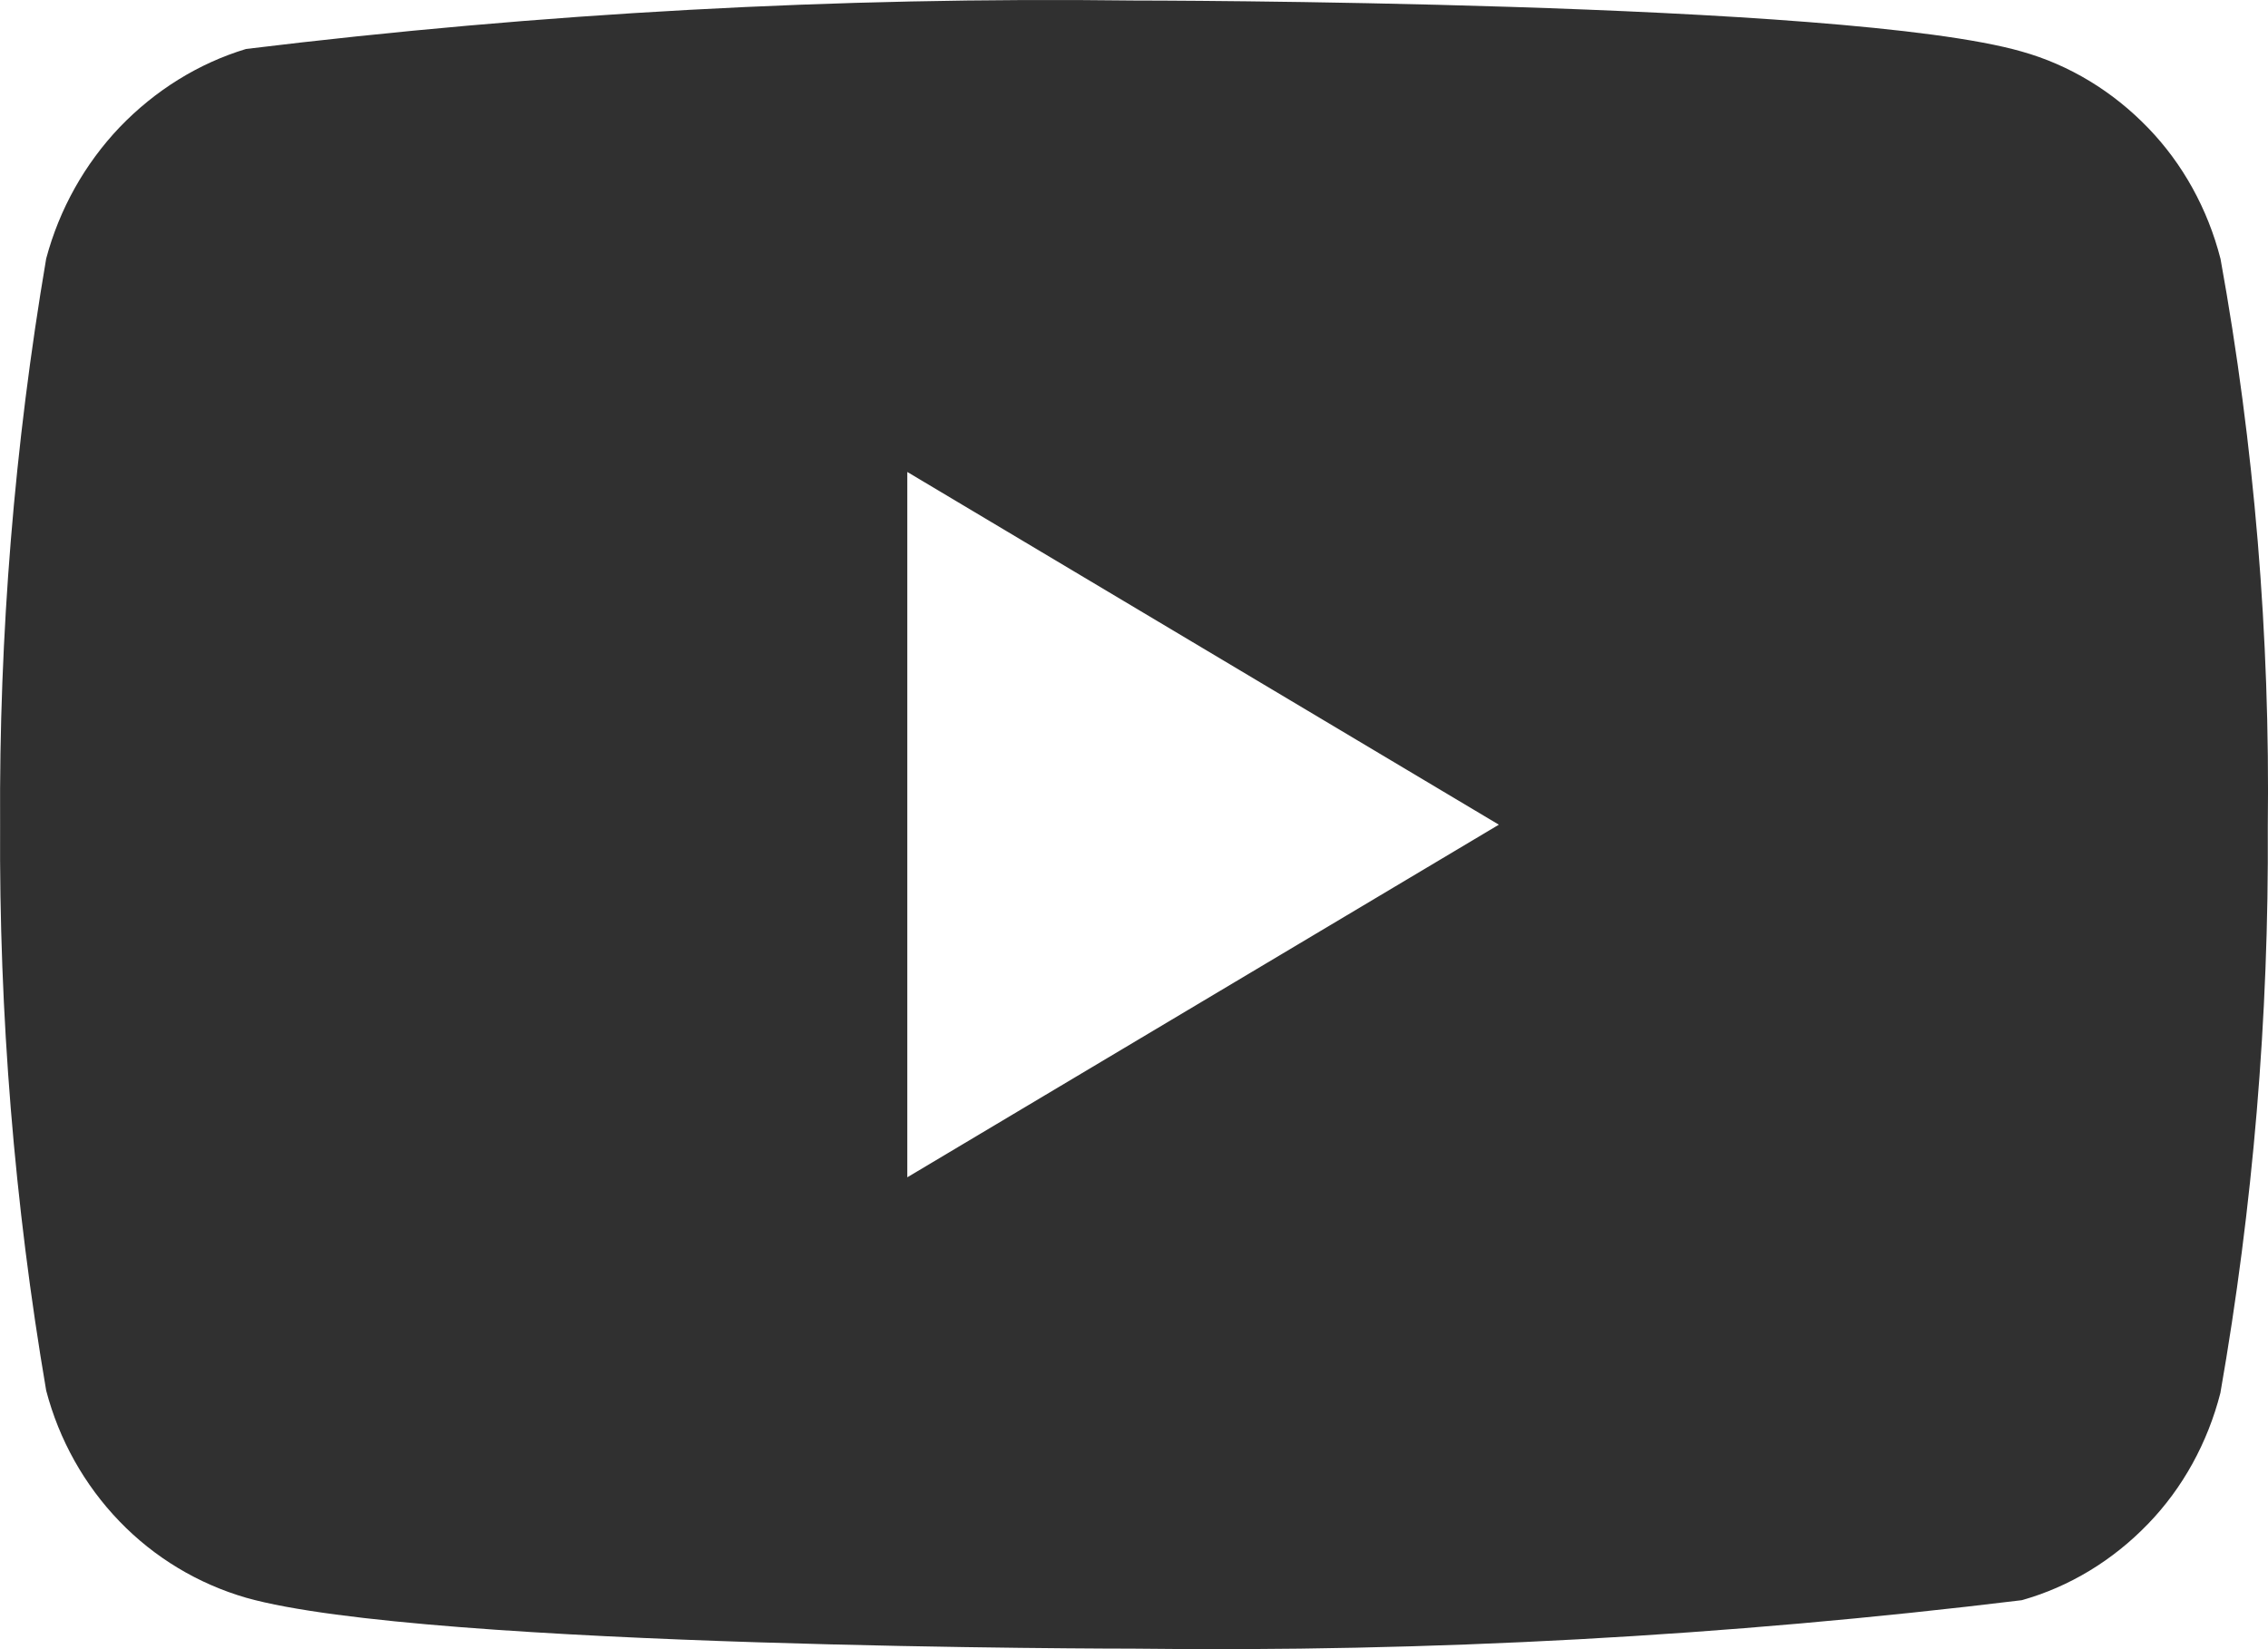 <svg width="22" height="16" viewBox="0 0 22 16" fill="none" xmlns="http://www.w3.org/2000/svg">
<g clip-path="url(#clip0_6_7273)">
<path d="M21.539 2.51C21.415 2.026 21.172 1.587 20.837 1.241C20.493 0.884 20.071 0.629 19.611 0.5C17.89 0.005 10.994 0.005 10.994 0.005C8.119 -0.031 5.245 0.126 2.387 0.475C1.927 0.614 1.506 0.875 1.161 1.234C0.822 1.59 0.576 2.029 0.448 2.509C0.14 4.32 -0.01 6.158 0.001 8C-0.01 9.84 0.139 11.678 0.448 13.491C0.573 13.969 0.818 14.406 1.158 14.759C1.498 15.112 1.922 15.366 2.387 15.501C4.131 15.995 10.994 15.995 10.994 15.995C13.872 16.031 16.75 15.874 19.611 15.525C20.071 15.396 20.493 15.141 20.837 14.784C21.172 14.438 21.414 13.999 21.538 13.515C21.855 11.705 22.009 9.865 21.998 8.023C22.021 6.173 21.868 4.325 21.539 2.509V2.51ZM8.801 11.422V4.579L14.539 8.001L8.801 11.422Z" fill="#303030"/>
</g>
<defs>
<clipPath id="clip0_6_7273">
<rect width="22" height="16" fill="white"/>
</clipPath>
</defs>
</svg>
